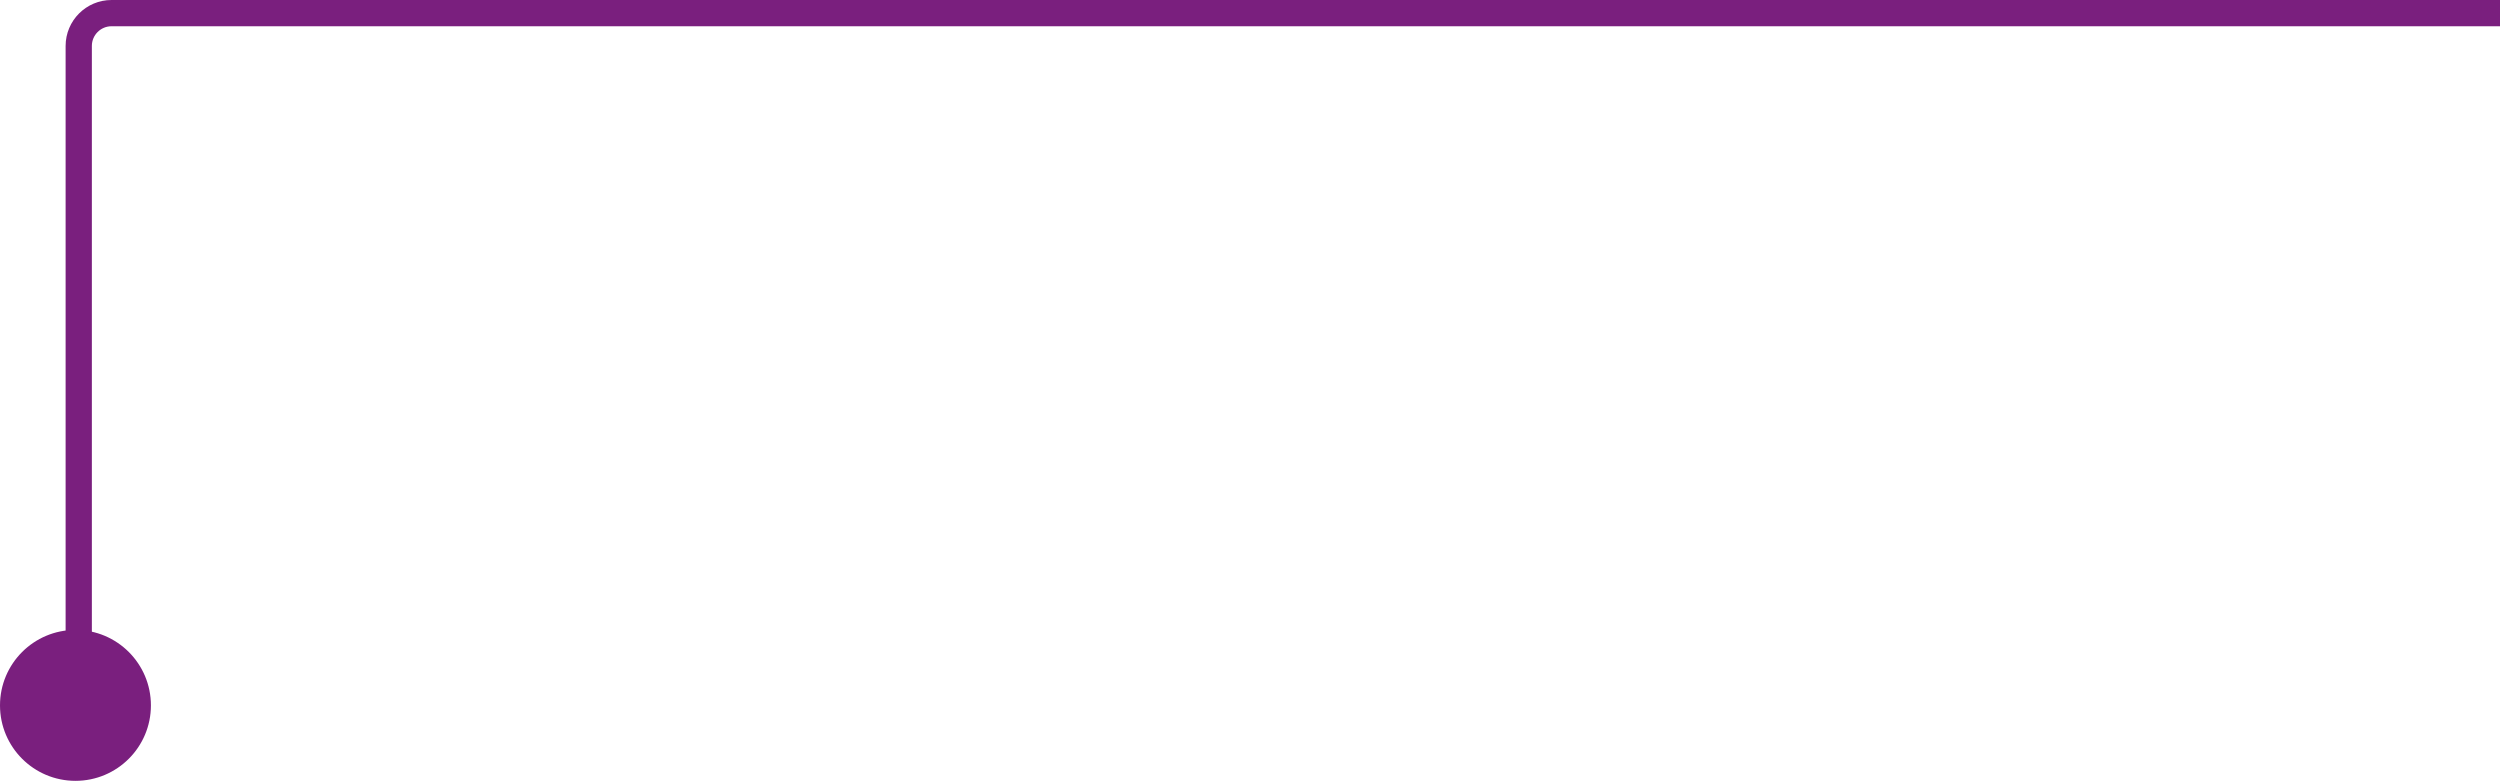 <svg width="381" height="119" viewBox="0 0 381 119" fill="none" xmlns="http://www.w3.org/2000/svg">
<circle cx="11.5" cy="107.5" r="11.5" fill="#7A1F7E"/>
<path d="M381 2H17C14.239 2 12 4.239 12 7V98" stroke="#7A1F7E" stroke-width="4"/>
</svg>
